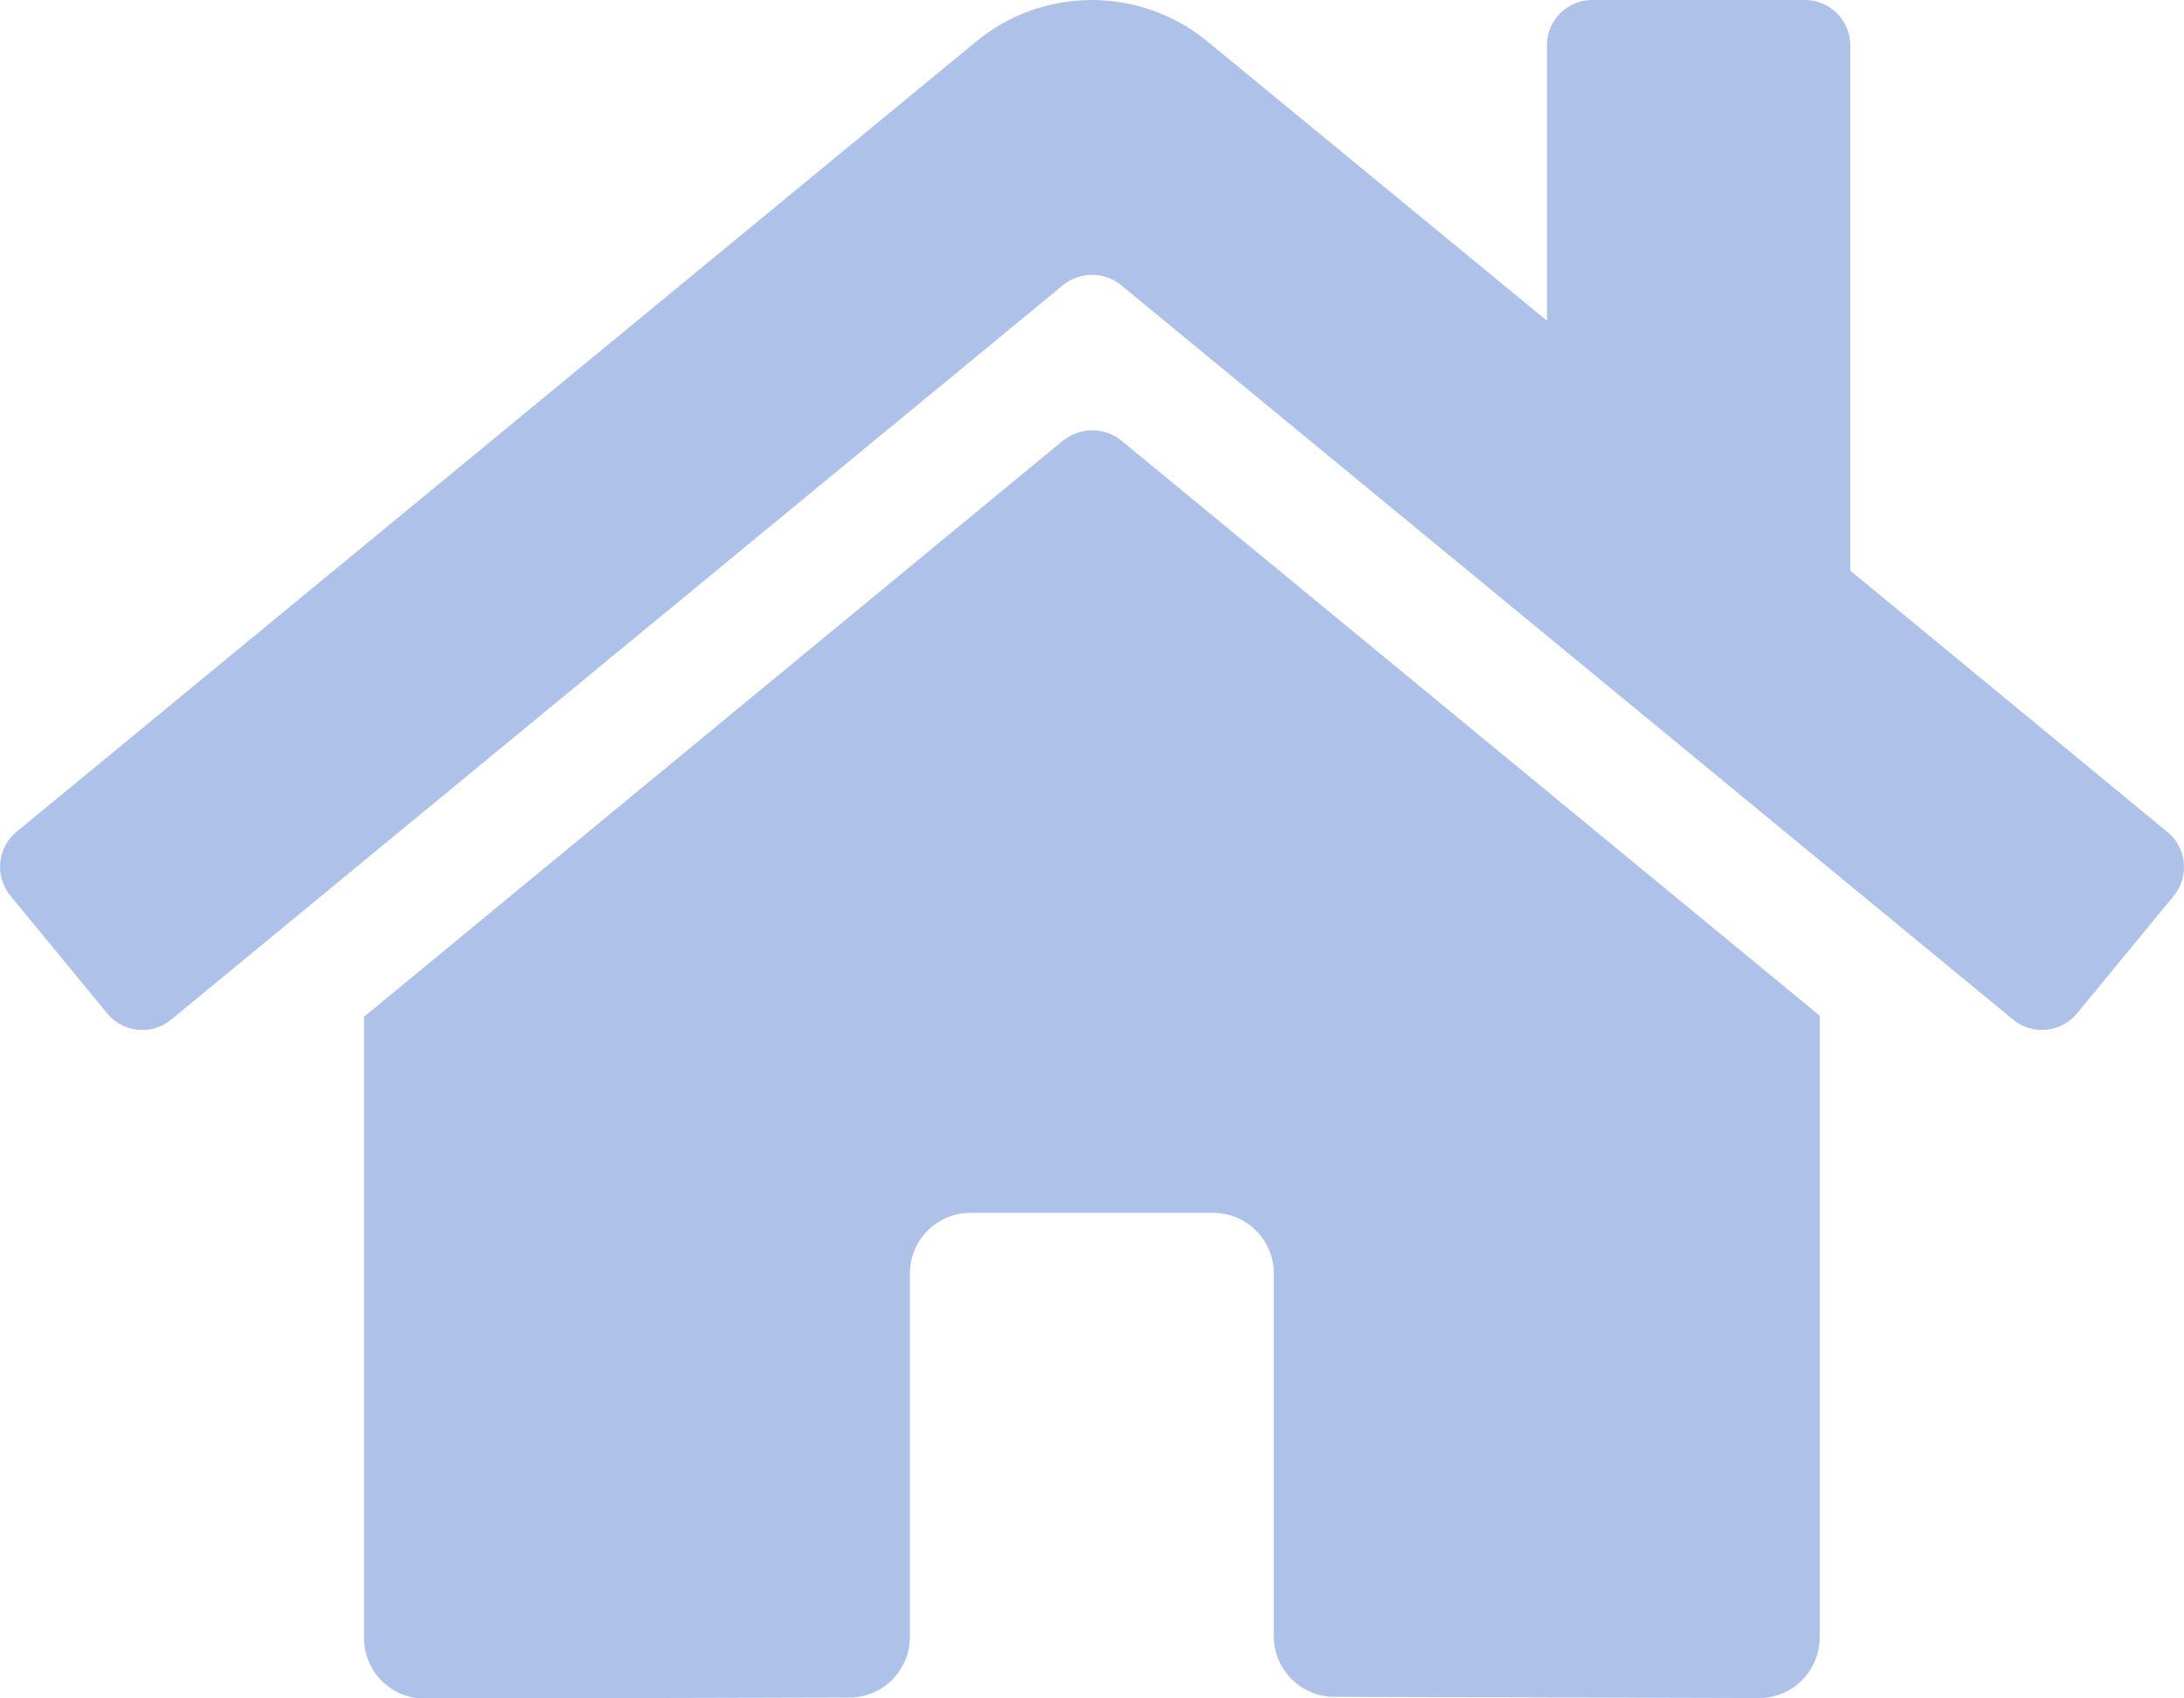 <svg xmlns="http://www.w3.org/2000/svg" width="16" height="12.442" viewBox="0 0 16 12.442">
  <path id="solid_home" data-name="solid home" d="M7.773,35.278,2.652,39.5v4.552a.444.444,0,0,0,.444.444l3.113-.008a.444.444,0,0,0,.442-.444V41.381a.444.444,0,0,1,.444-.444H8.873a.444.444,0,0,1,.444.444v2.656a.444.444,0,0,0,.444.446l3.111.009a.444.444,0,0,0,.444-.444V39.492L8.2,35.278a.339.339,0,0,0-.425,0Zm8.089,2.867L13.54,36.231V32.383a.333.333,0,0,0-.333-.333H11.651a.333.333,0,0,0-.333.333V34.4L8.831,32.354a1.333,1.333,0,0,0-1.694,0L.106,38.145a.333.333,0,0,0-.044.469l.708.861a.333.333,0,0,0,.47.045l6.533-5.381a.339.339,0,0,1,.425,0l6.534,5.381a.333.333,0,0,0,.469-.044l.708-.861a.333.333,0,0,0-.047-.47Z" transform="translate(0.015 -32.05)" fill="#adc1e9"/>
</svg>

